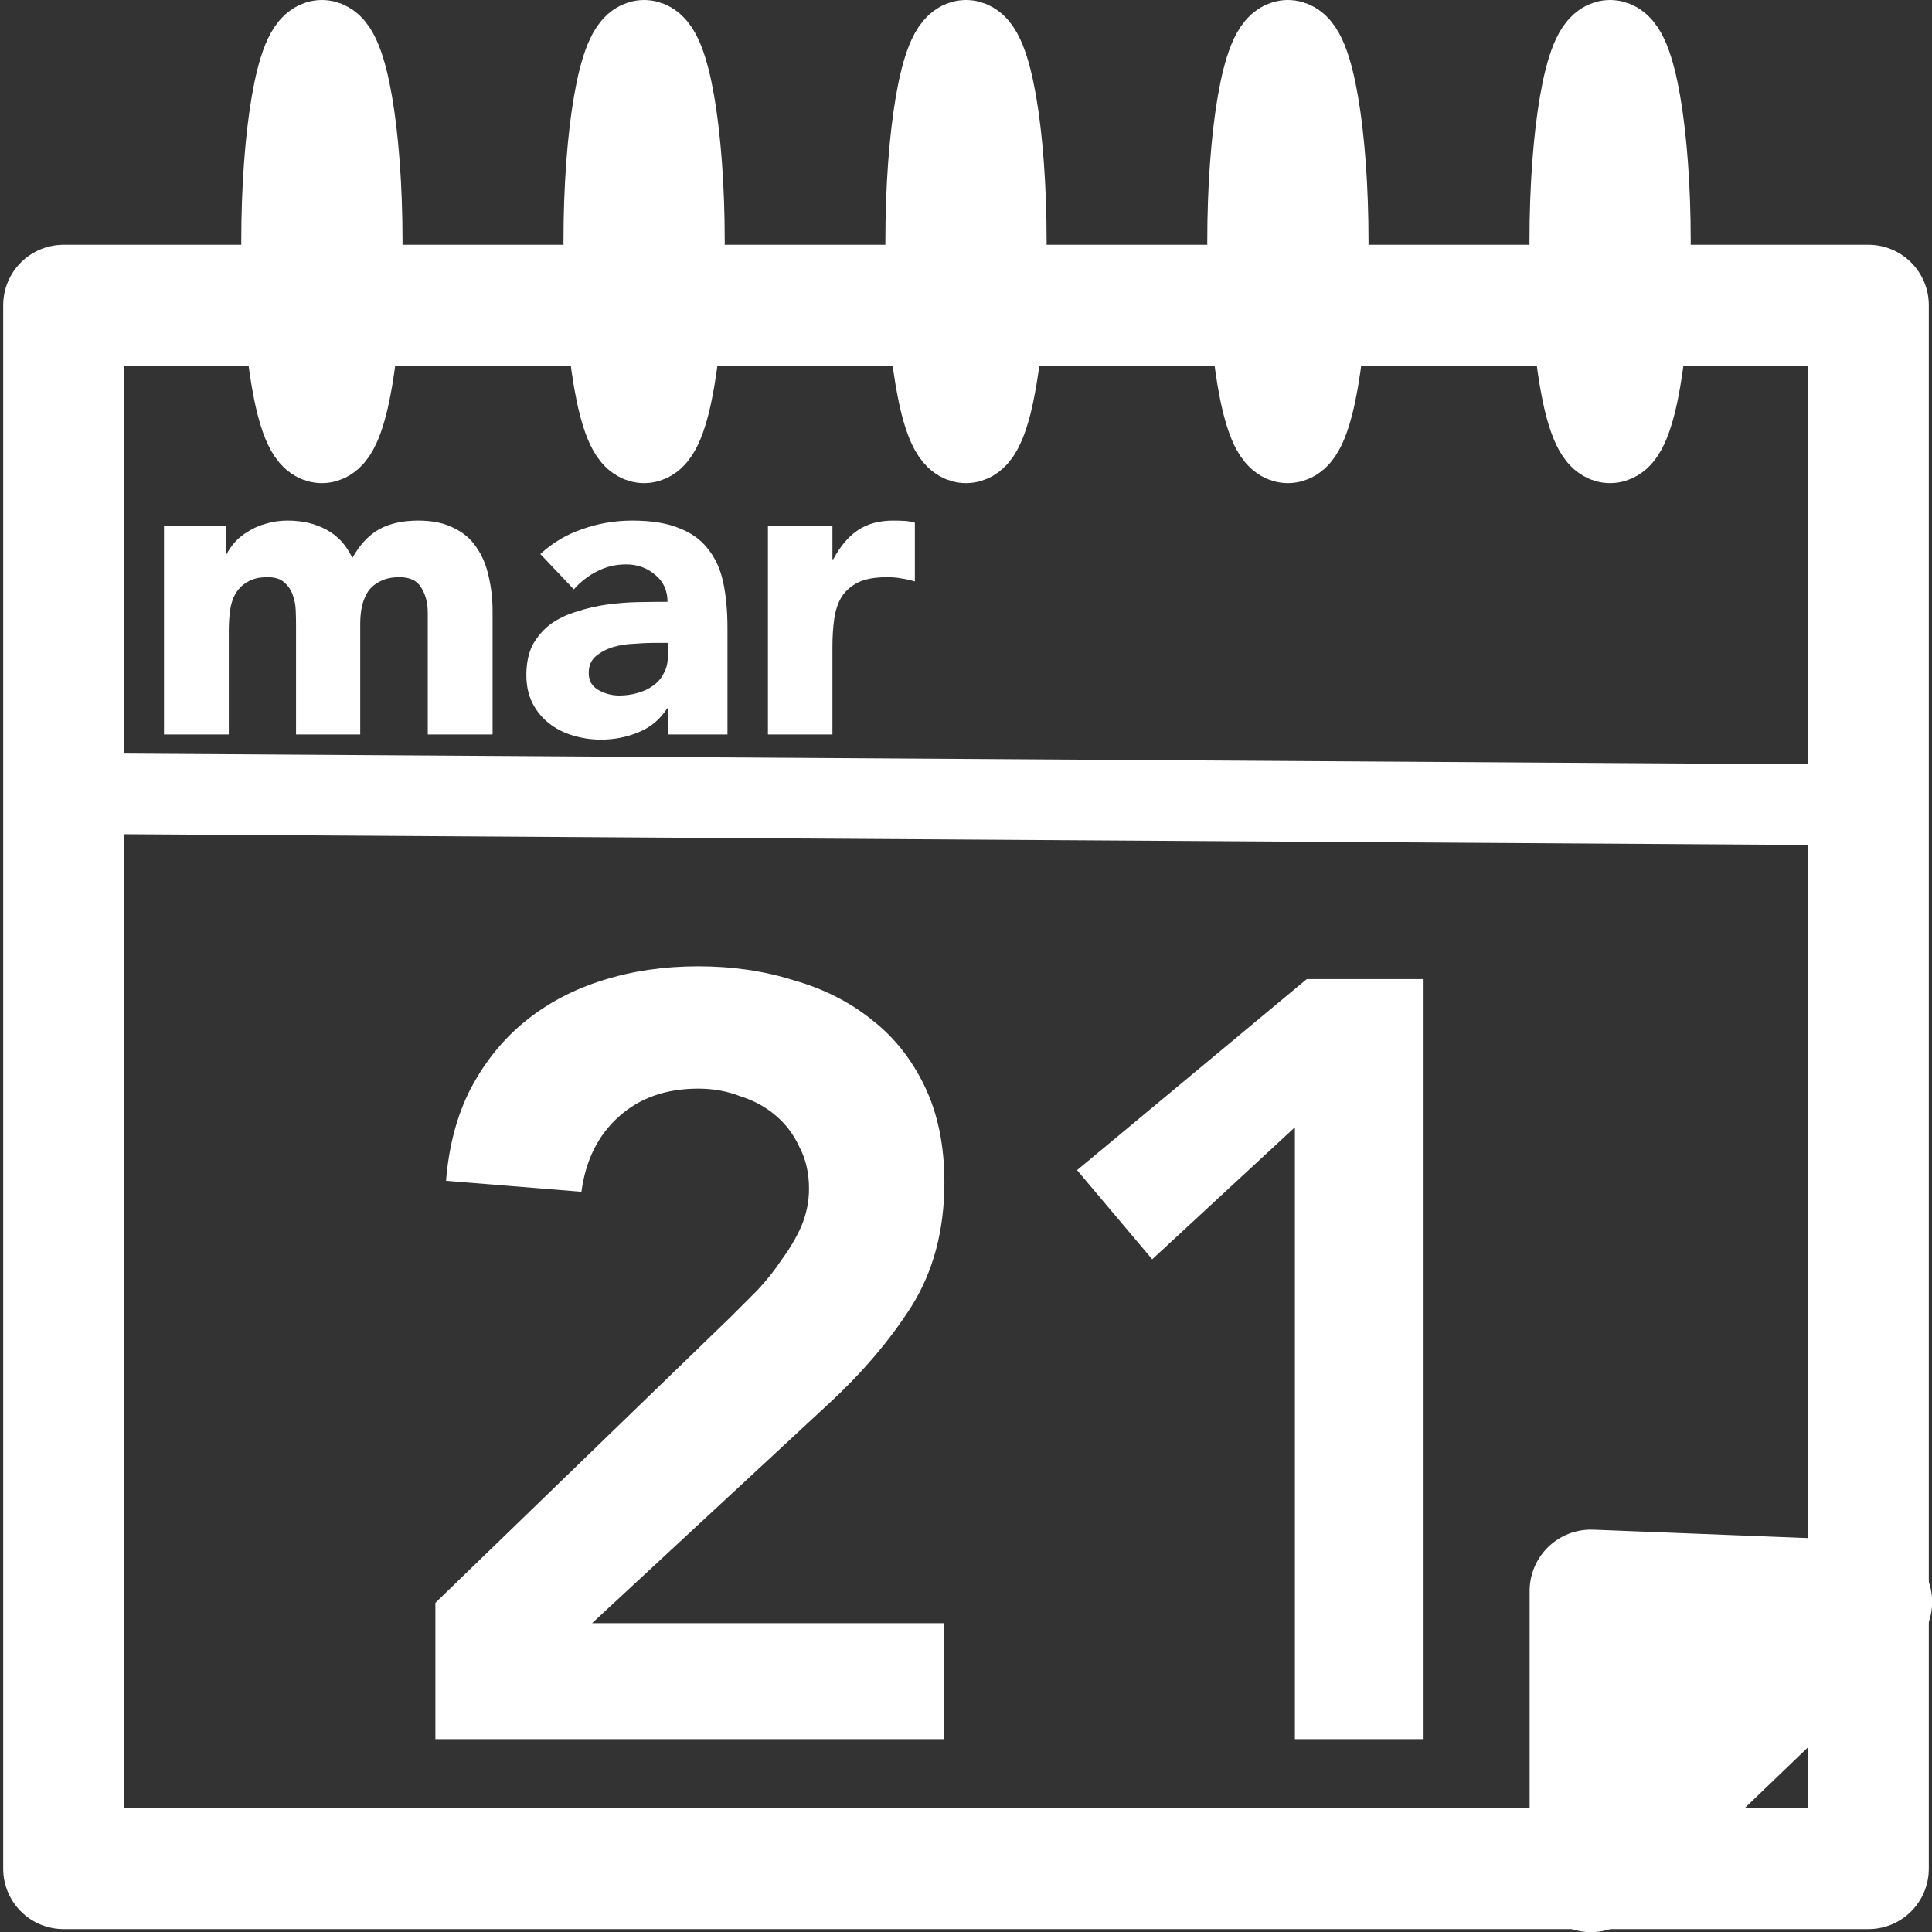 <?xml version="1.0" encoding="UTF-8" standalone="no"?>
<!-- Created with Inkscape (http://www.inkscape.org/) -->

<svg
   width="24"
   height="24"
   viewBox="0 0 6.35 6.35"
   version="1.1"
   id="svg5"
   inkscape:version="1.1.1 (c3084ef, 2021-09-22)"
   sodipodi:docname="monologo.svg"
   xmlns:inkscape="http://www.inkscape.org/namespaces/inkscape"
   xmlns:sodipodi="http://sodipodi.sourceforge.net/DTD/sodipodi-0.dtd"
   xmlns="http://www.w3.org/2000/svg"
   xmlns:svg="http://www.w3.org/2000/svg">
  <rect x="0" y="0" width="6.35" height="6.35" fill="#333333" stroke="none"/>
  <sodipodi:namedview
     id="namedview7"
     pagecolor="#ffffff"
     bordercolor="#666666"
     borderopacity="1.0"
     inkscape:pageshadow="2"
     inkscape:pageopacity="0.0"
     inkscape:pagecheckerboard="0"
     inkscape:document-units="mm"
     showgrid="false"
     units="px"
     inkscape:zoom="7"
     inkscape:cx="21.928571"
     inkscape:cy="9.3571429"
     inkscape:window-width="1312"
     inkscape:window-height="969"
     inkscape:window-x="0"
     inkscape:window-y="25"
     inkscape:window-maximized="0"
     inkscape:current-layer="layer1" />
  <defs
     id="defs2" />
  <g
     inkscape:label="Layer 1"
     inkscape:groupmode="layer"
     id="layer1">
    <rect
       style="fill:none;stroke:#ffffff;stroke-width:0.397;stroke-linejoin:round;stroke-miterlimit:4;stroke-dasharray:none;stroke-opacity:1"
       id="rect846"
       width="5.932"
       height="5.139"
       x="0.209"
       y="1.003" />
    <ellipse
       style="fill:none;stroke:#ffffff;stroke-width:0.308;stroke-linejoin:round;stroke-miterlimit:4;stroke-dasharray:none;stroke-opacity:1"
       id="path1134"
       cx="1.058"
       cy="0.794"
       rx="0.111"
       ry="0.64" />
    <ellipse
       style="fill:none;stroke:#ffffff;stroke-width:0.308;stroke-linejoin:round;stroke-miterlimit:4;stroke-dasharray:none;stroke-opacity:1"
       id="path1134-4"
       cx="2.117"
       cy="0.794"
       rx="0.111"
       ry="0.64" />
    <ellipse
       style="fill:none;stroke:#ffffff;stroke-width:0.308;stroke-linejoin:round;stroke-miterlimit:4;stroke-dasharray:none;stroke-opacity:1"
       id="path1134-5"
       cx="3.175"
       cy="0.794"
       rx="0.111"
       ry="0.64" />
    <ellipse
       style="fill:none;stroke:#ffffff;stroke-width:0.308;stroke-linejoin:round;stroke-miterlimit:4;stroke-dasharray:none;stroke-opacity:1"
       id="path1134-4-4"
       cx="4.233"
       cy="0.794"
       rx="0.111"
       ry="0.64" />
    <ellipse
       style="fill:none;stroke:#ffffff;stroke-width:0.308;stroke-linejoin:round;stroke-miterlimit:4;stroke-dasharray:none;stroke-opacity:1"
       id="path1134-4-4-1"
       cx="5.292"
       cy="0.794"
       rx="0.111"
       ry="0.64" />
    <path
       style="fill:none;stroke:#ffffff;stroke-width:0.265px;stroke-linecap:butt;stroke-linejoin:miter;stroke-opacity:1"
       d="M 0.189,2.608 6.161,2.646"
       id="path1339"
       sodipodi:nodetypes="cc" />
    <g
       aria-label="mar"
       id="text23939"
       style="font-weight:800;font-size:1.411px;line-height:1.25;font-family:Avenir;-inkscape-font-specification:'Avenir, Ultra-Bold';fill:#ffffff;stroke-width:0.265">
      <path
         d="m 0.539,1.728 h 0.203 v 0.093 h 0.003 q 0.01,-0.02 0.028,-0.04 0.018,-0.02 0.044,-0.035 0.025,-0.016 0.058,-0.025 0.032,-0.01 0.071,-0.01 0.072,0 0.127,0.03 0.056,0.03 0.085,0.093 0.037,-0.066 0.089,-0.095 0.052,-0.028 0.128,-0.028 0.069,0 0.116,0.024 0.048,0.023 0.075,0.064 0.028,0.04 0.04,0.095 0.013,0.054 0.013,0.116 V 2.414 H 1.406 V 2.014 q 0,-0.048 -0.021,-0.082 -0.02,-0.035 -0.072,-0.035 -0.037,0 -0.062,0.013 -0.024,0.011 -0.04,0.032 -0.014,0.021 -0.021,0.049 -0.006,0.028 -0.006,0.059 V 2.414 H 0.973 V 2.051 q 0,-0.018 -0.001,-0.045 -0.001,-0.027 -0.01,-0.051 -0.008,-0.024 -0.028,-0.041 -0.018,-0.017 -0.055,-0.017 -0.041,0 -0.066,0.016 -0.025,0.014 -0.04,0.04 -0.013,0.024 -0.017,0.055 -0.004,0.031 -0.004,0.065 V 2.414 H 0.539 Z"
         id="path29391" />
      <path
         d="m 2.196,2.328 h -0.003 q -0.035,0.055 -0.095,0.079 -0.058,0.024 -0.123,0.024 -0.048,0 -0.093,-0.014 -0.044,-0.013 -0.078,-0.04 -0.034,-0.027 -0.054,-0.066 -0.02,-0.04 -0.02,-0.092 0,-0.059 0.021,-0.1 0.023,-0.041 0.059,-0.068 0.038,-0.027 0.086,-0.041 0.048,-0.016 0.099,-0.023 0.052,-0.007 0.103,-0.008 0.052,-0.001 0.096,-0.001 0,-0.056 -0.041,-0.089 -0.04,-0.034 -0.095,-0.034 -0.052,0 -0.096,0.023 -0.042,0.021 -0.076,0.059 L 1.776,1.821 q 0.059,-0.055 0.138,-0.082 0.079,-0.028 0.164,-0.028 0.093,0 0.152,0.024 0.061,0.023 0.096,0.068 0.037,0.045 0.051,0.111 0.014,0.065 0.014,0.151 V 2.414 H 2.196 Z M 2.144,2.113 q -0.024,0 -0.061,0.003 -0.035,0.001 -0.069,0.011 -0.032,0.01 -0.056,0.03 -0.023,0.02 -0.023,0.055 0,0.038 0.032,0.056 0.032,0.018 0.068,0.018 0.031,0 0.059,-0.008 0.03,-0.008 0.052,-0.024 0.023,-0.016 0.035,-0.04 0.014,-0.024 0.014,-0.056 v -0.045 z"
         id="path29393" />
      <path
         d="m 2.524,1.728 h 0.212 v 0.11 h 0.003 q 0.034,-0.064 0.08,-0.095 0.047,-0.032 0.117,-0.032 0.018,0 0.037,0.001 0.018,0.001 0.034,0.006 v 0.193 q -0.023,-0.007 -0.045,-0.01 -0.021,-0.004 -0.045,-0.004 -0.061,0 -0.096,0.017 -0.035,0.017 -0.055,0.048 -0.018,0.03 -0.024,0.072 -0.006,0.042 -0.006,0.093 V 2.414 H 2.524 Z"
         id="path29395" />
    </g>
    <g
       aria-label="21"
       id="text26013"
       style="font-weight:900;font-size:3.528px;line-height:1.25;font-family:Avenir;-inkscape-font-specification:'Avenir, Heavy';fill:#ffffff;stroke-width:0.265">
      <path
         d="M 1.431,5.268 2.401,4.329 q 0.042,-0.042 0.088,-0.088 0.046,-0.049 0.081,-0.102 0.039,-0.053 0.064,-0.109 0.025,-0.06 0.025,-0.123 0,-0.078 -0.032,-0.138 Q 2.599,3.708 2.549,3.666 2.5,3.624 2.433,3.603 2.369,3.578 2.295,3.578 2.136,3.578 2.034,3.67 1.932,3.761 1.911,3.917 L 1.466,3.881 Q 1.48,3.708 1.547,3.578 1.618,3.444 1.727,3.356 1.837,3.267 1.981,3.222 q 0.145,-0.046 0.314,-0.046 0.169,0 0.314,0.046 0.148,0.042 0.258,0.131 0.109,0.085 0.173,0.219 0.064,0.134 0.064,0.314 0,0.236 -0.109,0.409 Q 2.888,4.463 2.718,4.619 L 1.946,5.335 H 3.103 V 5.716 H 1.431 Z"
         id="path29398" />
      <path
         d="M 4.256,3.705 3.787,4.139 3.54,3.846 4.295,3.218 H 4.679 V 5.716 H 4.256 Z"
         id="path29400" />
    </g>
    <path
       style="fill:#ffffff;fill-opacity:1;stroke:#ffffff;stroke-width:0.403;stroke-linecap:butt;stroke-linejoin:round;stroke-miterlimit:4;stroke-dasharray:none;stroke-opacity:1"
       d="M 6.149,5.265 5.229,6.149 V 5.229 Z"
       id="path26586" />
  </g>
</svg>
